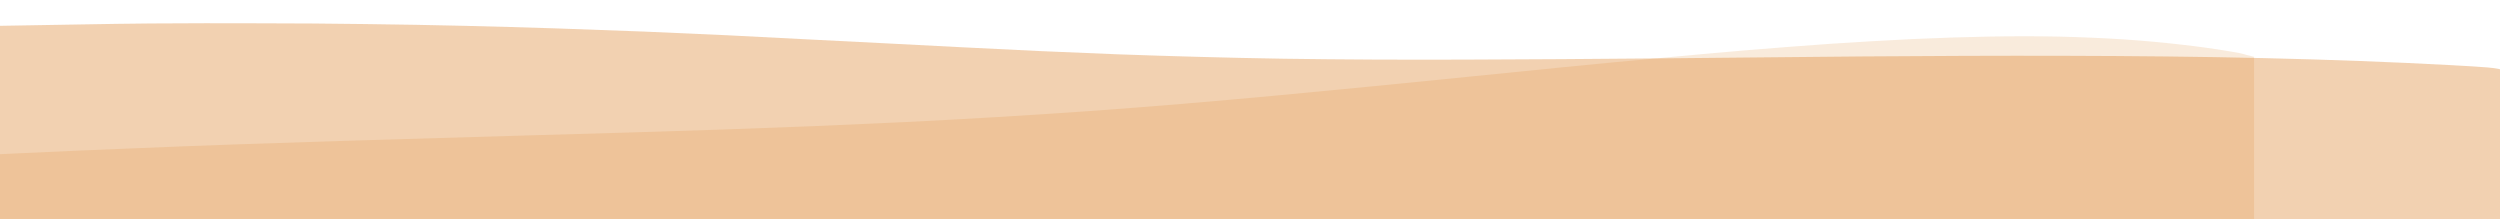 <svg width="1724" height="151" viewBox="0 0 1724 151" fill="none" xmlns="http://www.w3.org/2000/svg">
<g filter="url(#filter0_i_38_5)">
<path fill-rule="evenodd" clip-rule="evenodd" d="M0.002 151.019C0.003 123.597 0.002 113.999 0.003 90.964C21.957 89.403 14.018 89.85 37.841 88.444C61.663 86.987 85.954 85.608 110.711 84.307C135.468 83.006 160.458 81.783 185.682 80.638C210.907 79.441 236.131 78.348 261.355 77.36C286.112 76.319 310.402 75.382 334.225 74.549C358.515 73.717 382.337 72.936 405.693 72.207C428.582 71.479 451.237 70.802 473.658 70.178C496.08 69.501 518.268 68.851 540.222 68.226C562.176 67.602 583.897 66.977 605.385 66.353C626.872 65.728 648.126 65.052 669.146 64.323C690.166 63.595 711.186 62.814 732.206 61.981C753.226 61.097 774.246 60.16 795.267 59.171C816.287 58.13 837.307 56.985 858.327 55.736C879.347 54.487 900.601 53.108 922.088 51.599C943.108 50.09 964.596 48.425 986.55 46.603C1008.04 44.782 1029.76 42.856 1051.71 40.827C1073.67 38.745 1095.62 36.637 1117.58 34.504C1139.53 32.318 1161.48 30.132 1183.44 27.946C1205.39 25.709 1227.11 23.523 1248.6 21.389C1270.09 19.255 1291.34 17.226 1312.36 15.3C1333.38 13.323 1353.94 11.475 1374.02 9.758C1394.11 8.092 1413.73 6.583 1432.88 5.23C1452.5 3.929 1471.42 2.836 1489.63 1.952C1507.85 1.119 1525.37 0.546 1542.18 0.234C1559 -0.078 1575.11 -0.078 1590.53 0.234C1605.94 0.598 1620.66 1.223 1634.67 2.108C1648.69 3.044 1661.76 4.215 1673.91 5.62C1686.52 7.026 1698.2 8.639 1708.94 10.46C1720.15 12.282 1716.08 11.996 1725.42 14.181C1725.42 116.663 1725.42 88.444 1725.42 151.019C1286.22 151.019 795.488 151.019 0.002 151.019Z" fill="#D56C06" fill-opacity="0.14"/>
</g>
<g filter="url(#filter1_i_38_5)">
<path fill-rule="evenodd" clip-rule="evenodd" d="M0 151.019C1.03003e-05 109.347 0.002 45.036 8.6338e-05 13.803C25.911 13.442 77.744 12.355 103.506 12.18C129.268 12.004 154.53 11.968 179.292 12.071C204.129 12.082 228.253 12.254 251.665 12.589C275.503 12.878 298.277 13.283 319.988 13.803C341.699 14.324 362.772 14.914 383.207 15.573C403.993 16.279 424.178 17.008 443.763 17.76C463.273 18.605 482.395 19.45 501.129 20.295C519.437 21.186 537.709 22.124 555.943 23.108C574.252 23.999 592.348 24.913 610.231 25.851C628.114 26.788 645.822 27.702 663.355 28.593C680.887 29.483 698.632 30.351 716.59 31.196C734.197 31.993 752.229 32.745 770.687 33.45C788.793 34.108 807.538 34.697 826.92 35.217C845.527 35.736 864.984 36.163 885.291 36.496C905.248 36.784 925.667 36.978 946.548 37.08C967.43 37.181 988.774 37.19 1010.58 37.106C1031.96 37.068 1053.98 36.961 1076.64 36.784C1099.3 36.607 1121.95 36.431 1144.61 36.254C1167.69 36.031 1190.77 35.808 1213.86 35.585C1237.37 35.315 1260.84 35.092 1284.27 34.916C1307.7 34.74 1331.1 34.61 1354.46 34.526C1377.82 34.443 1400.93 34.429 1423.78 34.485C1447.42 34.541 1470.59 34.69 1493.3 34.932C1516.01 35.174 1538.61 35.555 1561.1 36.076C1583.59 36.596 1605.57 37.257 1627.06 38.056C1648.55 38.855 1669.71 39.817 1690.55 40.942C1710.97 42.113 1725.42 42.734 1725.42 44.766C1725.42 44.766 1726.51 109.219 1725.42 151.019C1725.42 151.068 1660.43 151.019 1627.41 151.019C1156.25 151.019 746.188 151.019 0 151.019Z" fill="#D56C06" fill-opacity="0.31"/>
</g>
<defs>
<filter id="filter0_i_38_5" x="-138.298" y="0" width="1863.72" height="176.019" filterUnits="userSpaceOnUse" color-interpolation-filters="sRGB">
<feFlood flood-opacity="0" result="BackgroundImageFix"/>
<feBlend mode="normal" in="SourceGraphic" in2="BackgroundImageFix" result="shape"/>
<feColorMatrix in="SourceAlpha" type="matrix" values="0 0 0 0 0 0 0 0 0 0 0 0 0 0 0 0 0 0 127 0" result="hardAlpha"/>
<feOffset dx="-171" dy="25"/>
<feGaussianBlur stdDeviation="69.15"/>
<feComposite in2="hardAlpha" operator="arithmetic" k2="-1" k3="1"/>
<feColorMatrix type="matrix" values="0 0 0 0 1 0 0 0 0 1 0 0 0 0 1 0 0 0 0.25 0"/>
<feBlend mode="normal" in2="shape" result="effect1_innerShadow_38_5"/>
</filter>
<filter id="filter1_i_38_5" x="0" y="12.014" width="1725.9" height="143.027" filterUnits="userSpaceOnUse" color-interpolation-filters="sRGB">
<feFlood flood-opacity="0" result="BackgroundImageFix"/>
<feBlend mode="normal" in="SourceGraphic" in2="BackgroundImageFix" result="shape"/>
<feColorMatrix in="SourceAlpha" type="matrix" values="0 0 0 0 0 0 0 0 0 0 0 0 0 0 0 0 0 0 127 0" result="hardAlpha"/>
<feOffset dy="4"/>
<feGaussianBlur stdDeviation="44.05"/>
<feComposite in2="hardAlpha" operator="arithmetic" k2="-1" k3="1"/>
<feColorMatrix type="matrix" values="0 0 0 0 1 0 0 0 0 1 0 0 0 0 1 0 0 0 0.25 0"/>
<feBlend mode="normal" in2="shape" result="effect1_innerShadow_38_5"/>
</filter>
</defs>
</svg>
